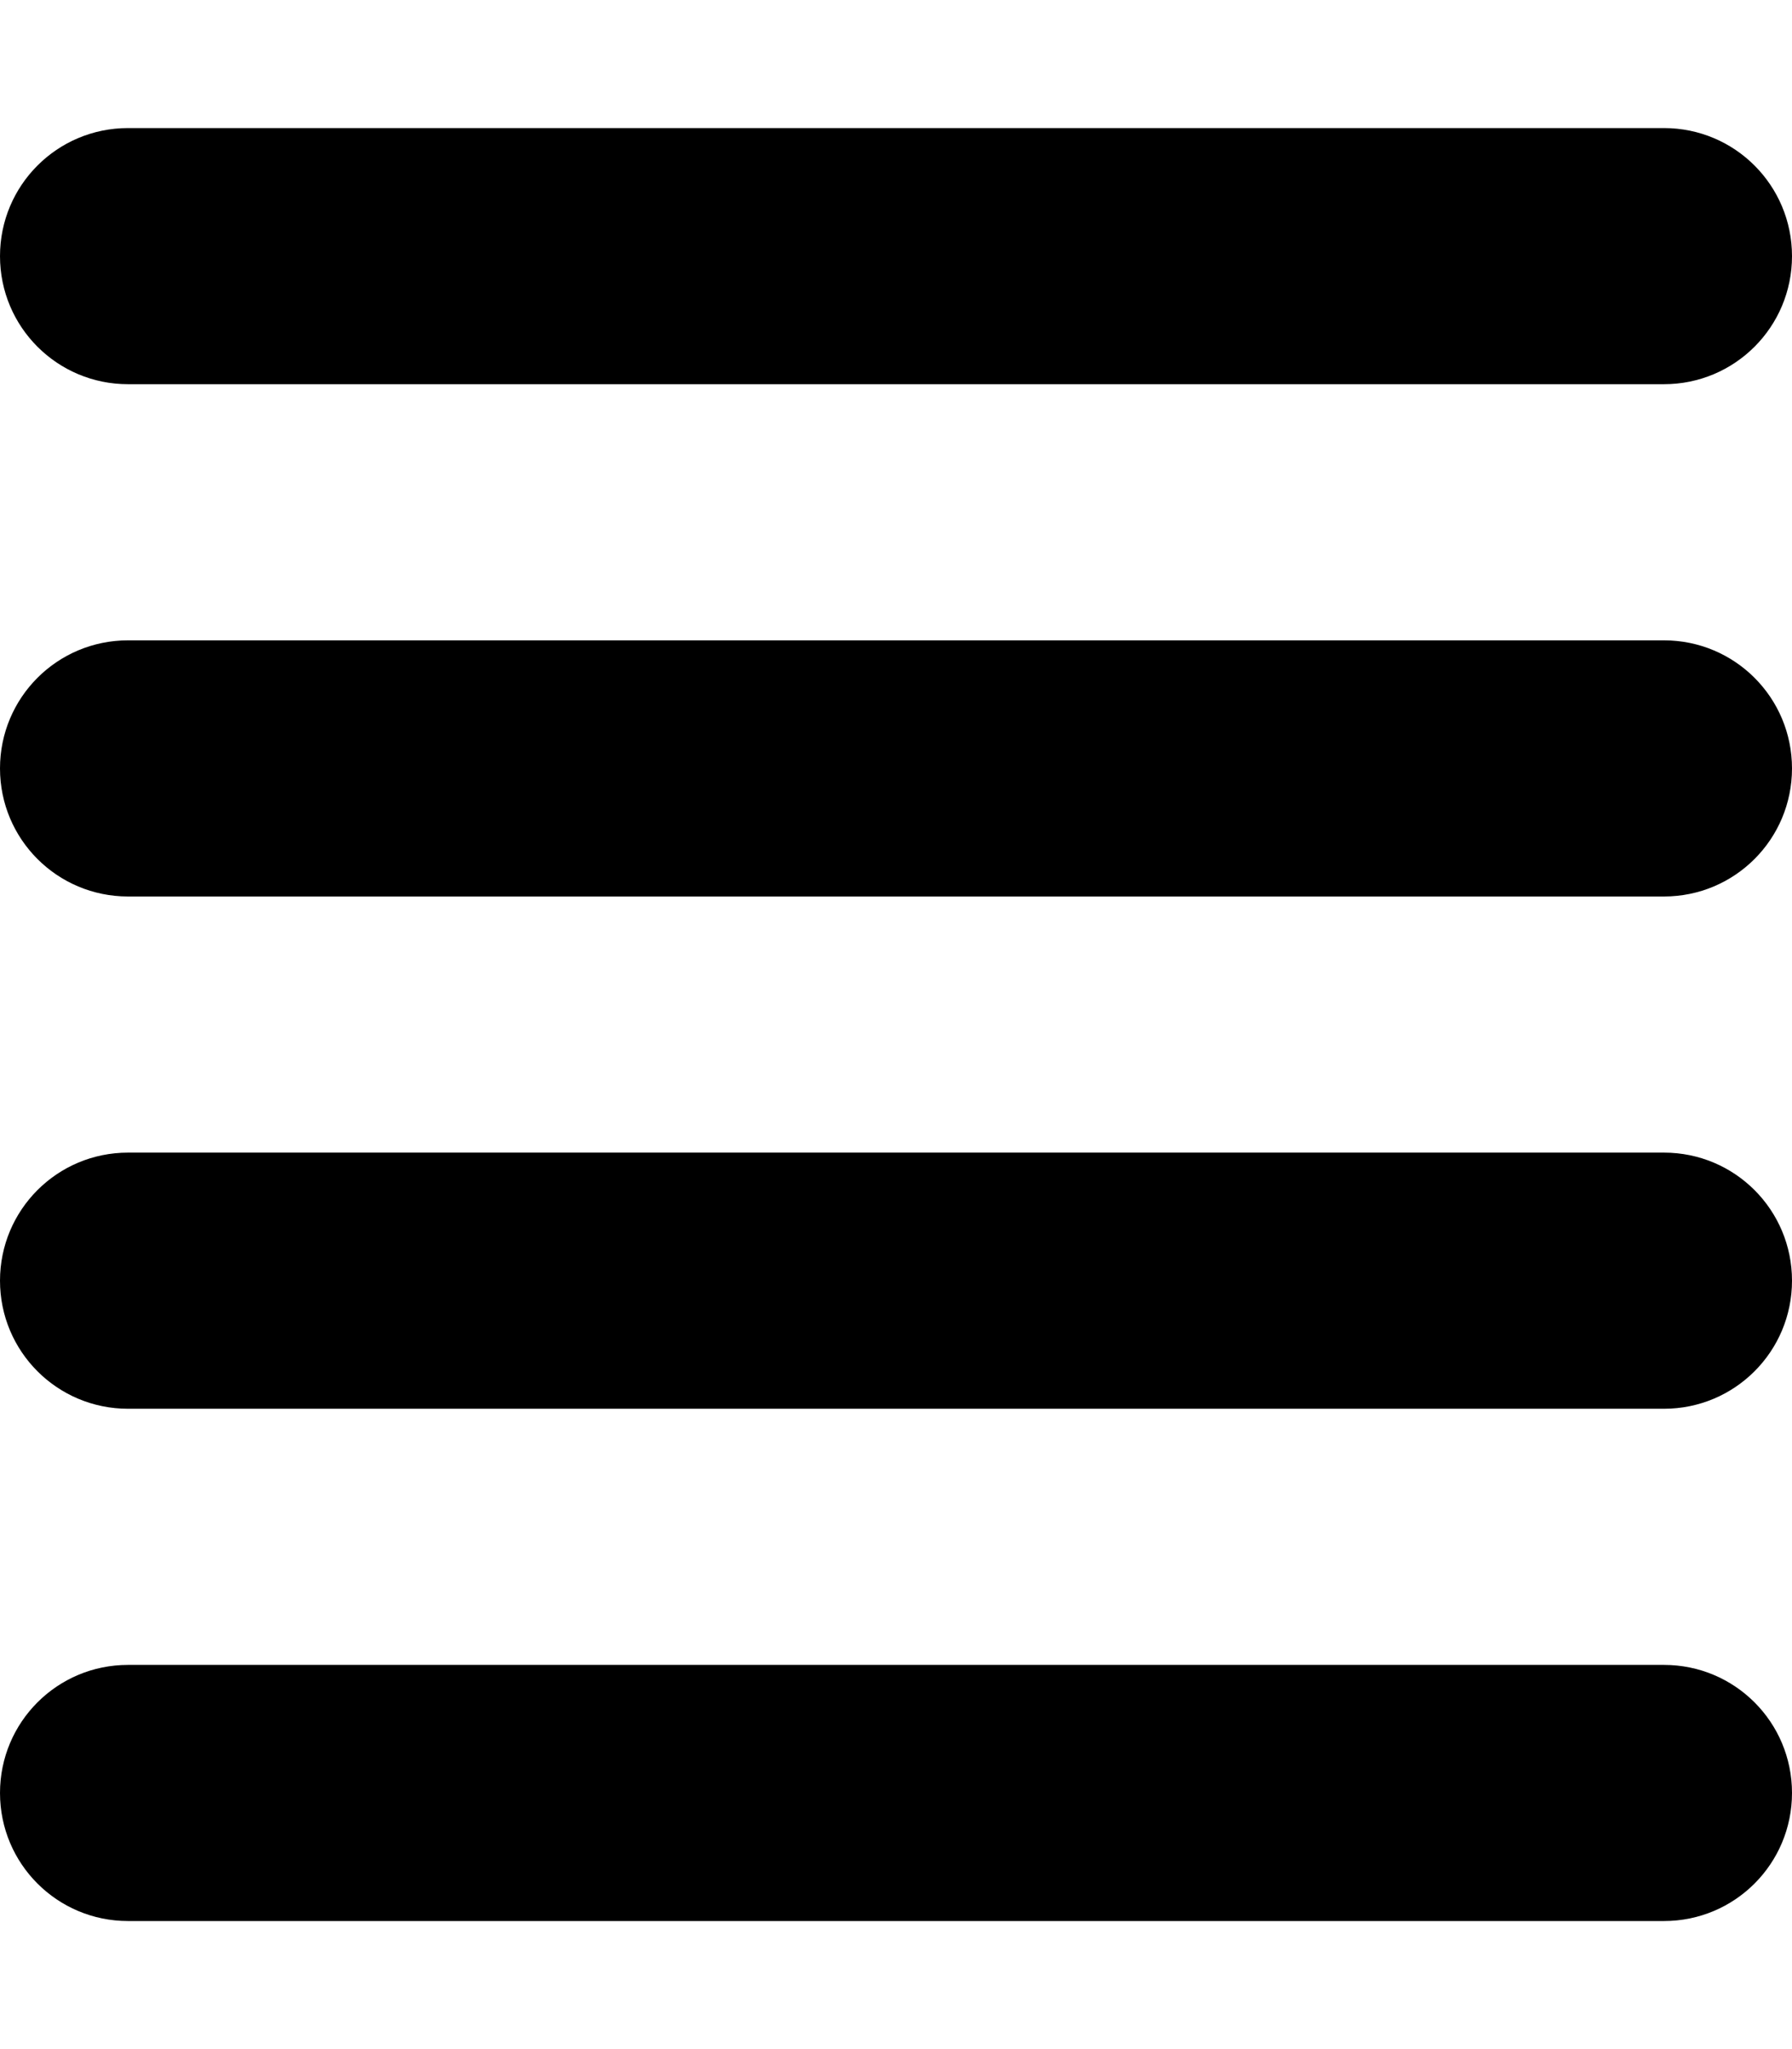 <svg version="1.1" xmlns="http://www.w3.org/2000/svg" width="28" height="32" viewBox="0 0 28 32">
<path fill="currentColor" d="M28 4c0-1.106-0.894-2-2-2h-24c-1.106 0-2 0.894-2 2s0.894 2 2 2h24c1.106 0 2-0.894 2-2zM28 20c0-1.106-0.894-2-2-2h-24c-1.106 0-2 0.894-2 2s0.894 2 2 2h24c1.106 0 2-0.894 2-2zM0 12c0 1.106 0.894 2 2 2h24c1.106 0 2-0.894 2-2s-0.894-2-2-2h-24c-1.106 0-2 0.894-2 2zM28 28c0-1.106-0.894-2-2-2h-24c-1.106 0-2 0.894-2 2s0.894 2 2 2h24c1.106 0 2-0.894 2-2z"/>
</svg>